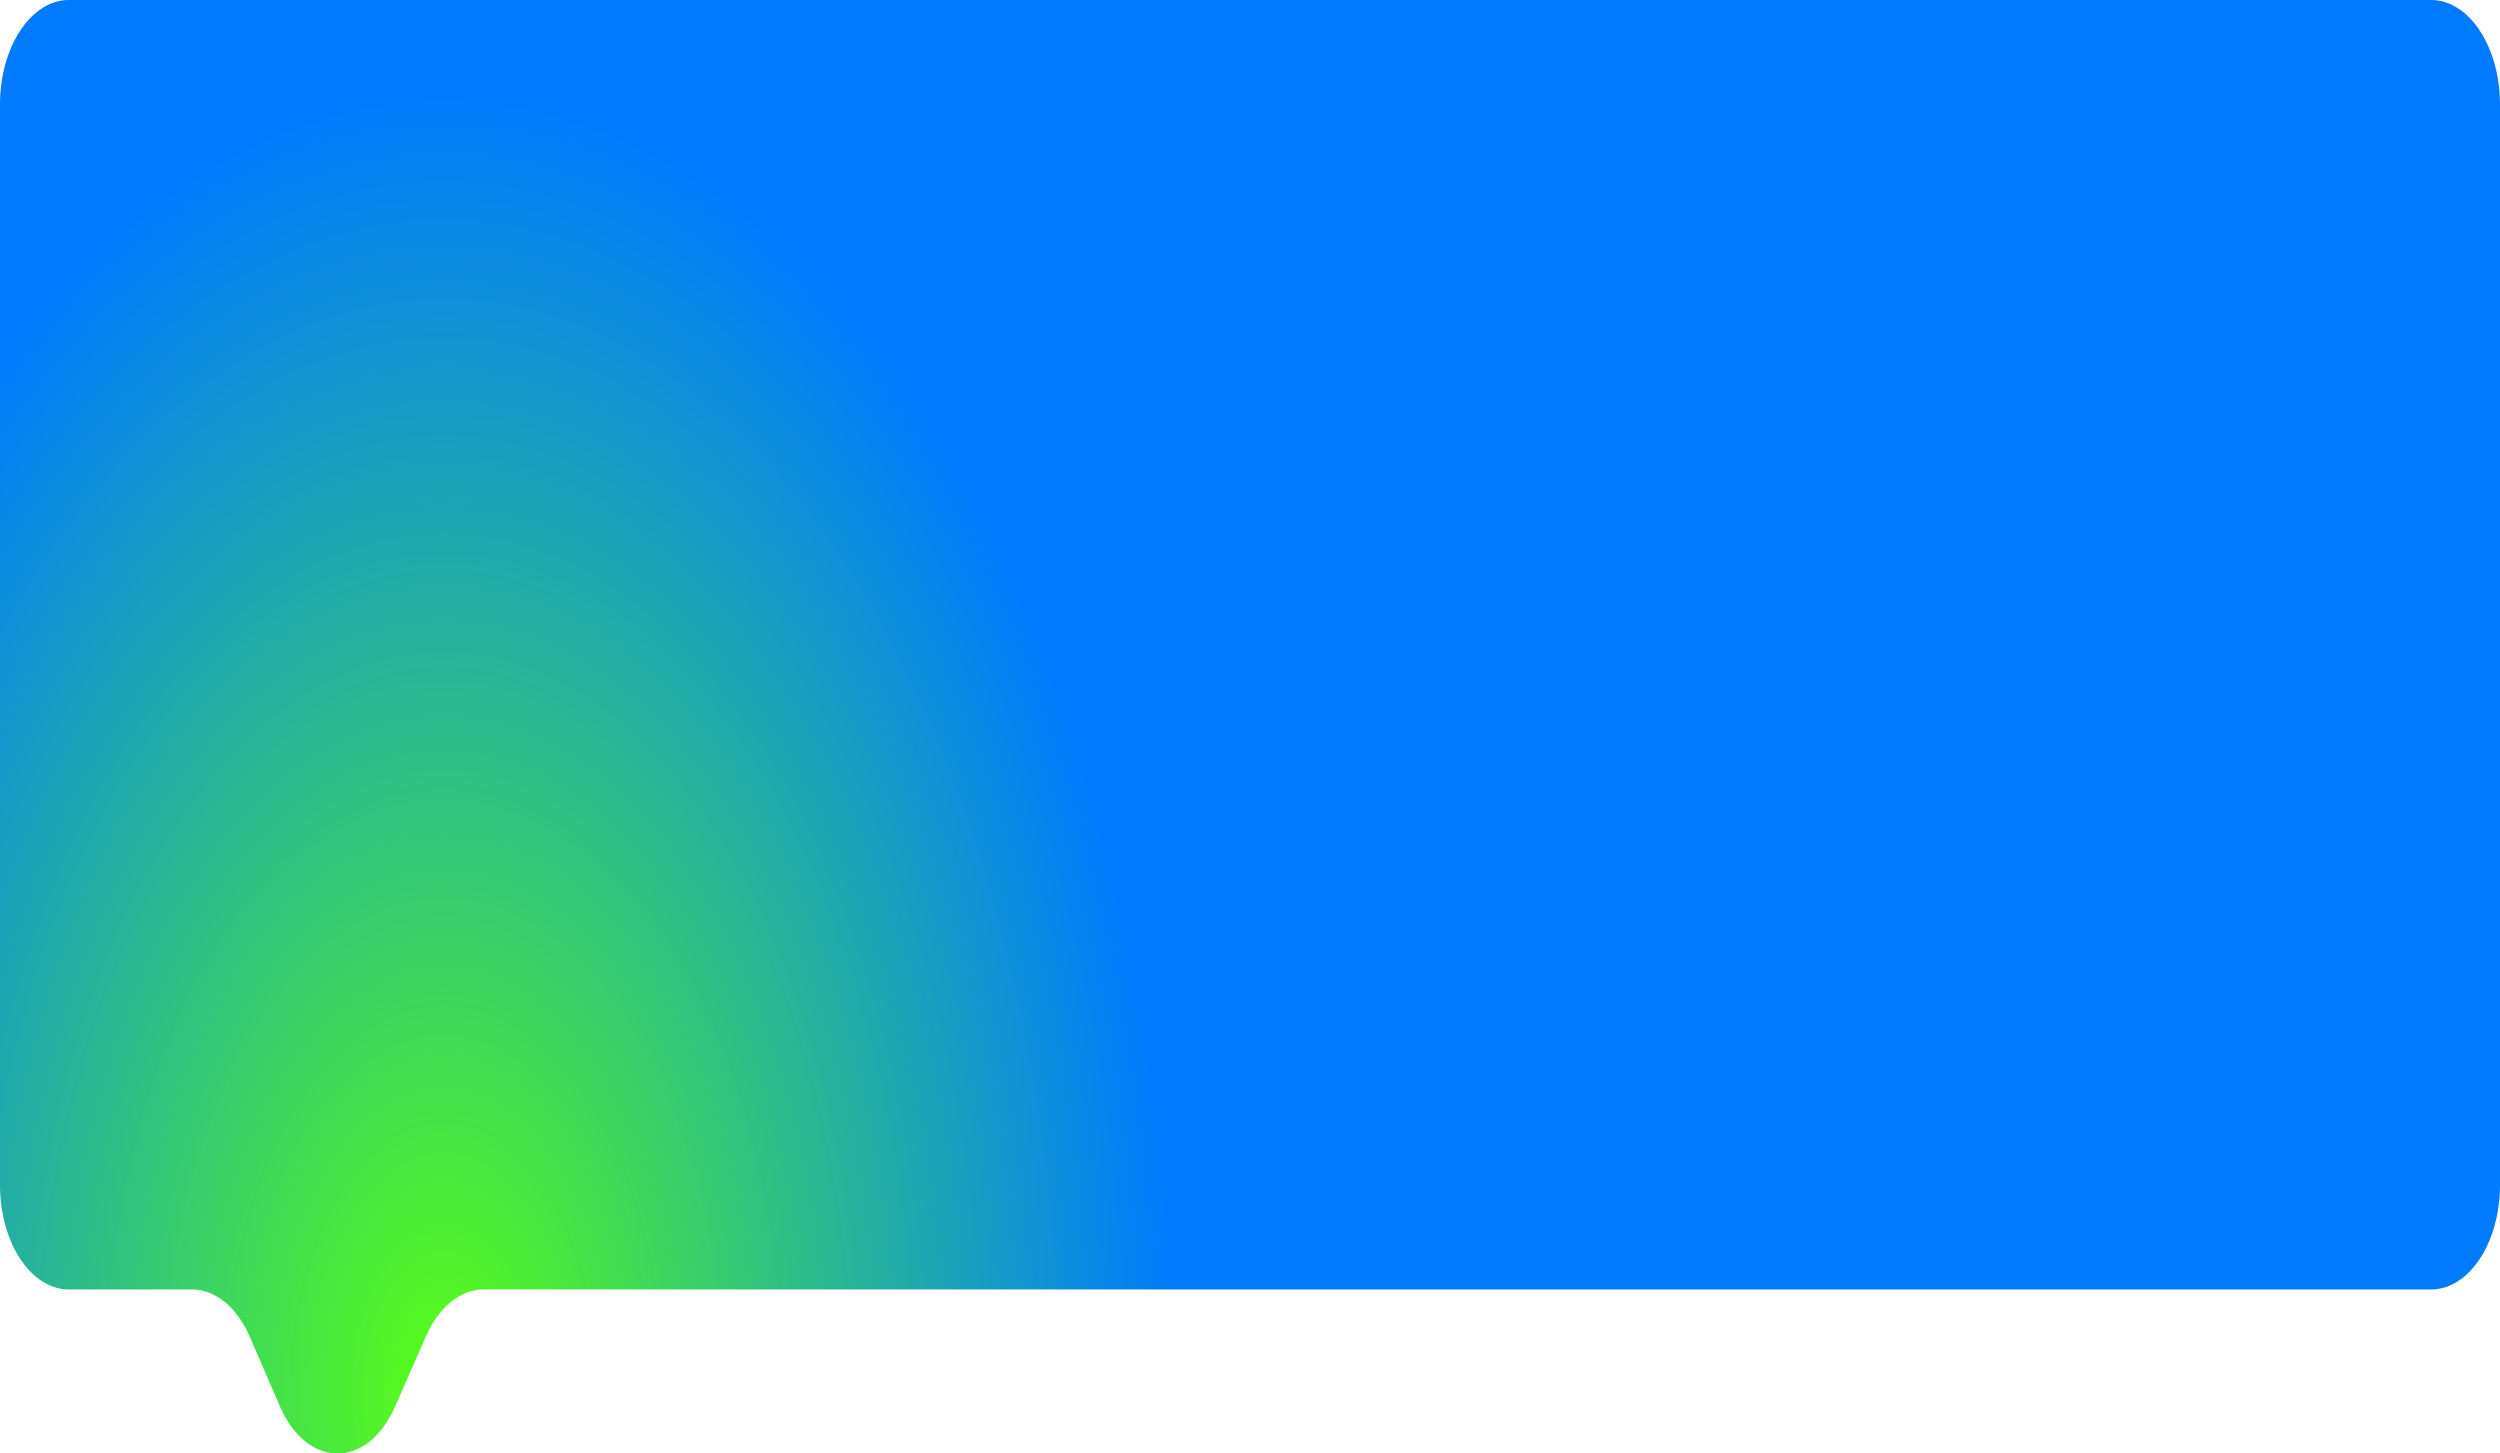 <svg width="301" height="175" viewBox="0 0 301 175" fill="none" xmlns="http://www.w3.org/2000/svg">
<path d="M0 12.6C0 5.641 3.718 0 8.303 0H292.697C297.282 0 301 5.641 301 12.6V142.653C301 149.612 297.282 155.253 292.697 155.253H58.206C55.431 155.253 52.84 157.356 51.299 160.858L47.544 169.395C44.243 176.901 36.964 176.861 33.698 169.318L30.069 160.935C28.534 157.389 25.925 155.253 23.129 155.253H8.303C3.718 155.253 0 149.612 0 142.653V12.6Z" fill="url(#paint0_radial_930_6341)"/>
<defs>
<radialGradient id="paint0_radial_930_6341" cx="0" cy="0" r="1" gradientUnits="userSpaceOnUse" gradientTransform="translate(53.246 168.251) rotate(-89.813) scale(159.226 88.591)">
<stop stop-color="#5AFF15"/>
<stop offset="0.997" stop-color="#007AFF"/>
</radialGradient>
</defs>
</svg>

